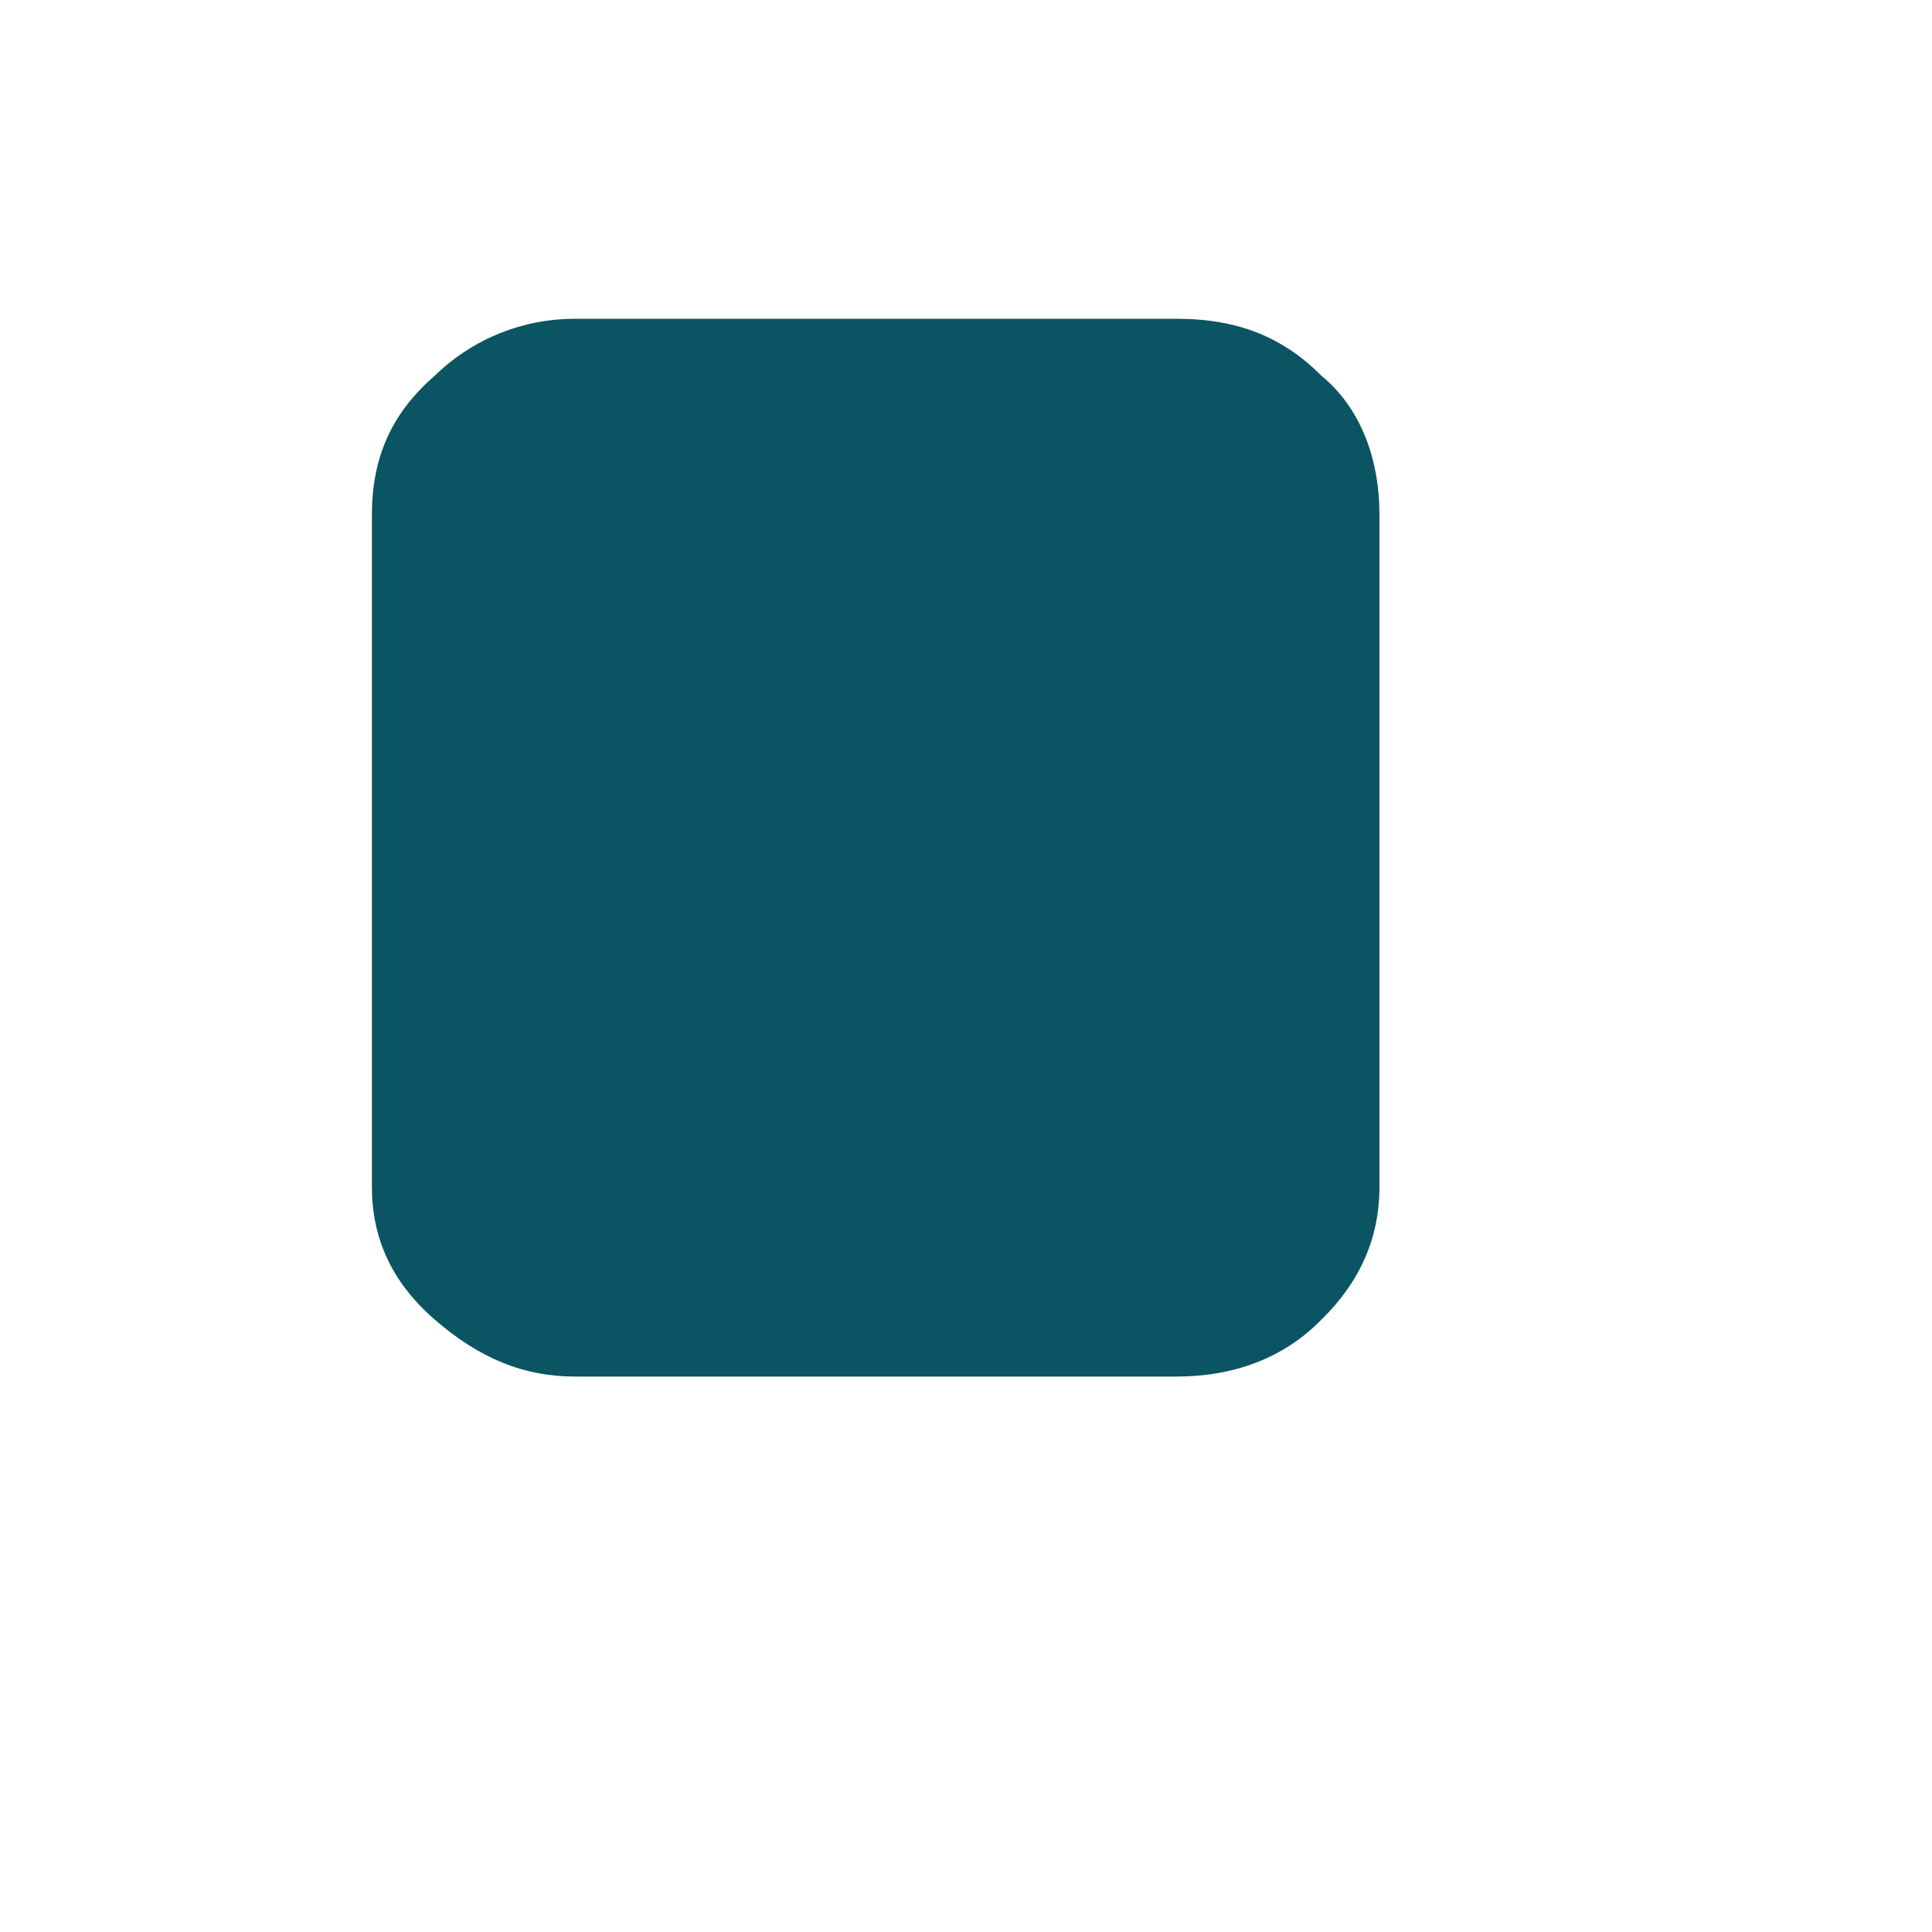 <svg xmlns="http://www.w3.org/2000/svg" width="2" height="2" viewBox="0 0 2 2" fill="none"><path d="M0.595 1.425H1.218C1.277 1.425 1.329 1.406 1.368 1.366C1.408 1.327 1.428 1.281 1.428 1.229V0.533C1.428 0.474 1.408 0.422 1.368 0.389C1.329 0.35 1.283 0.33 1.218 0.33H0.595C0.542 0.33 0.49 0.35 0.45 0.389C0.405 0.428 0.385 0.474 0.385 0.533V1.229C0.385 1.281 0.405 1.327 0.45 1.366C0.496 1.406 0.542 1.425 0.595 1.425Z" fill="#0B5463"></path></svg>